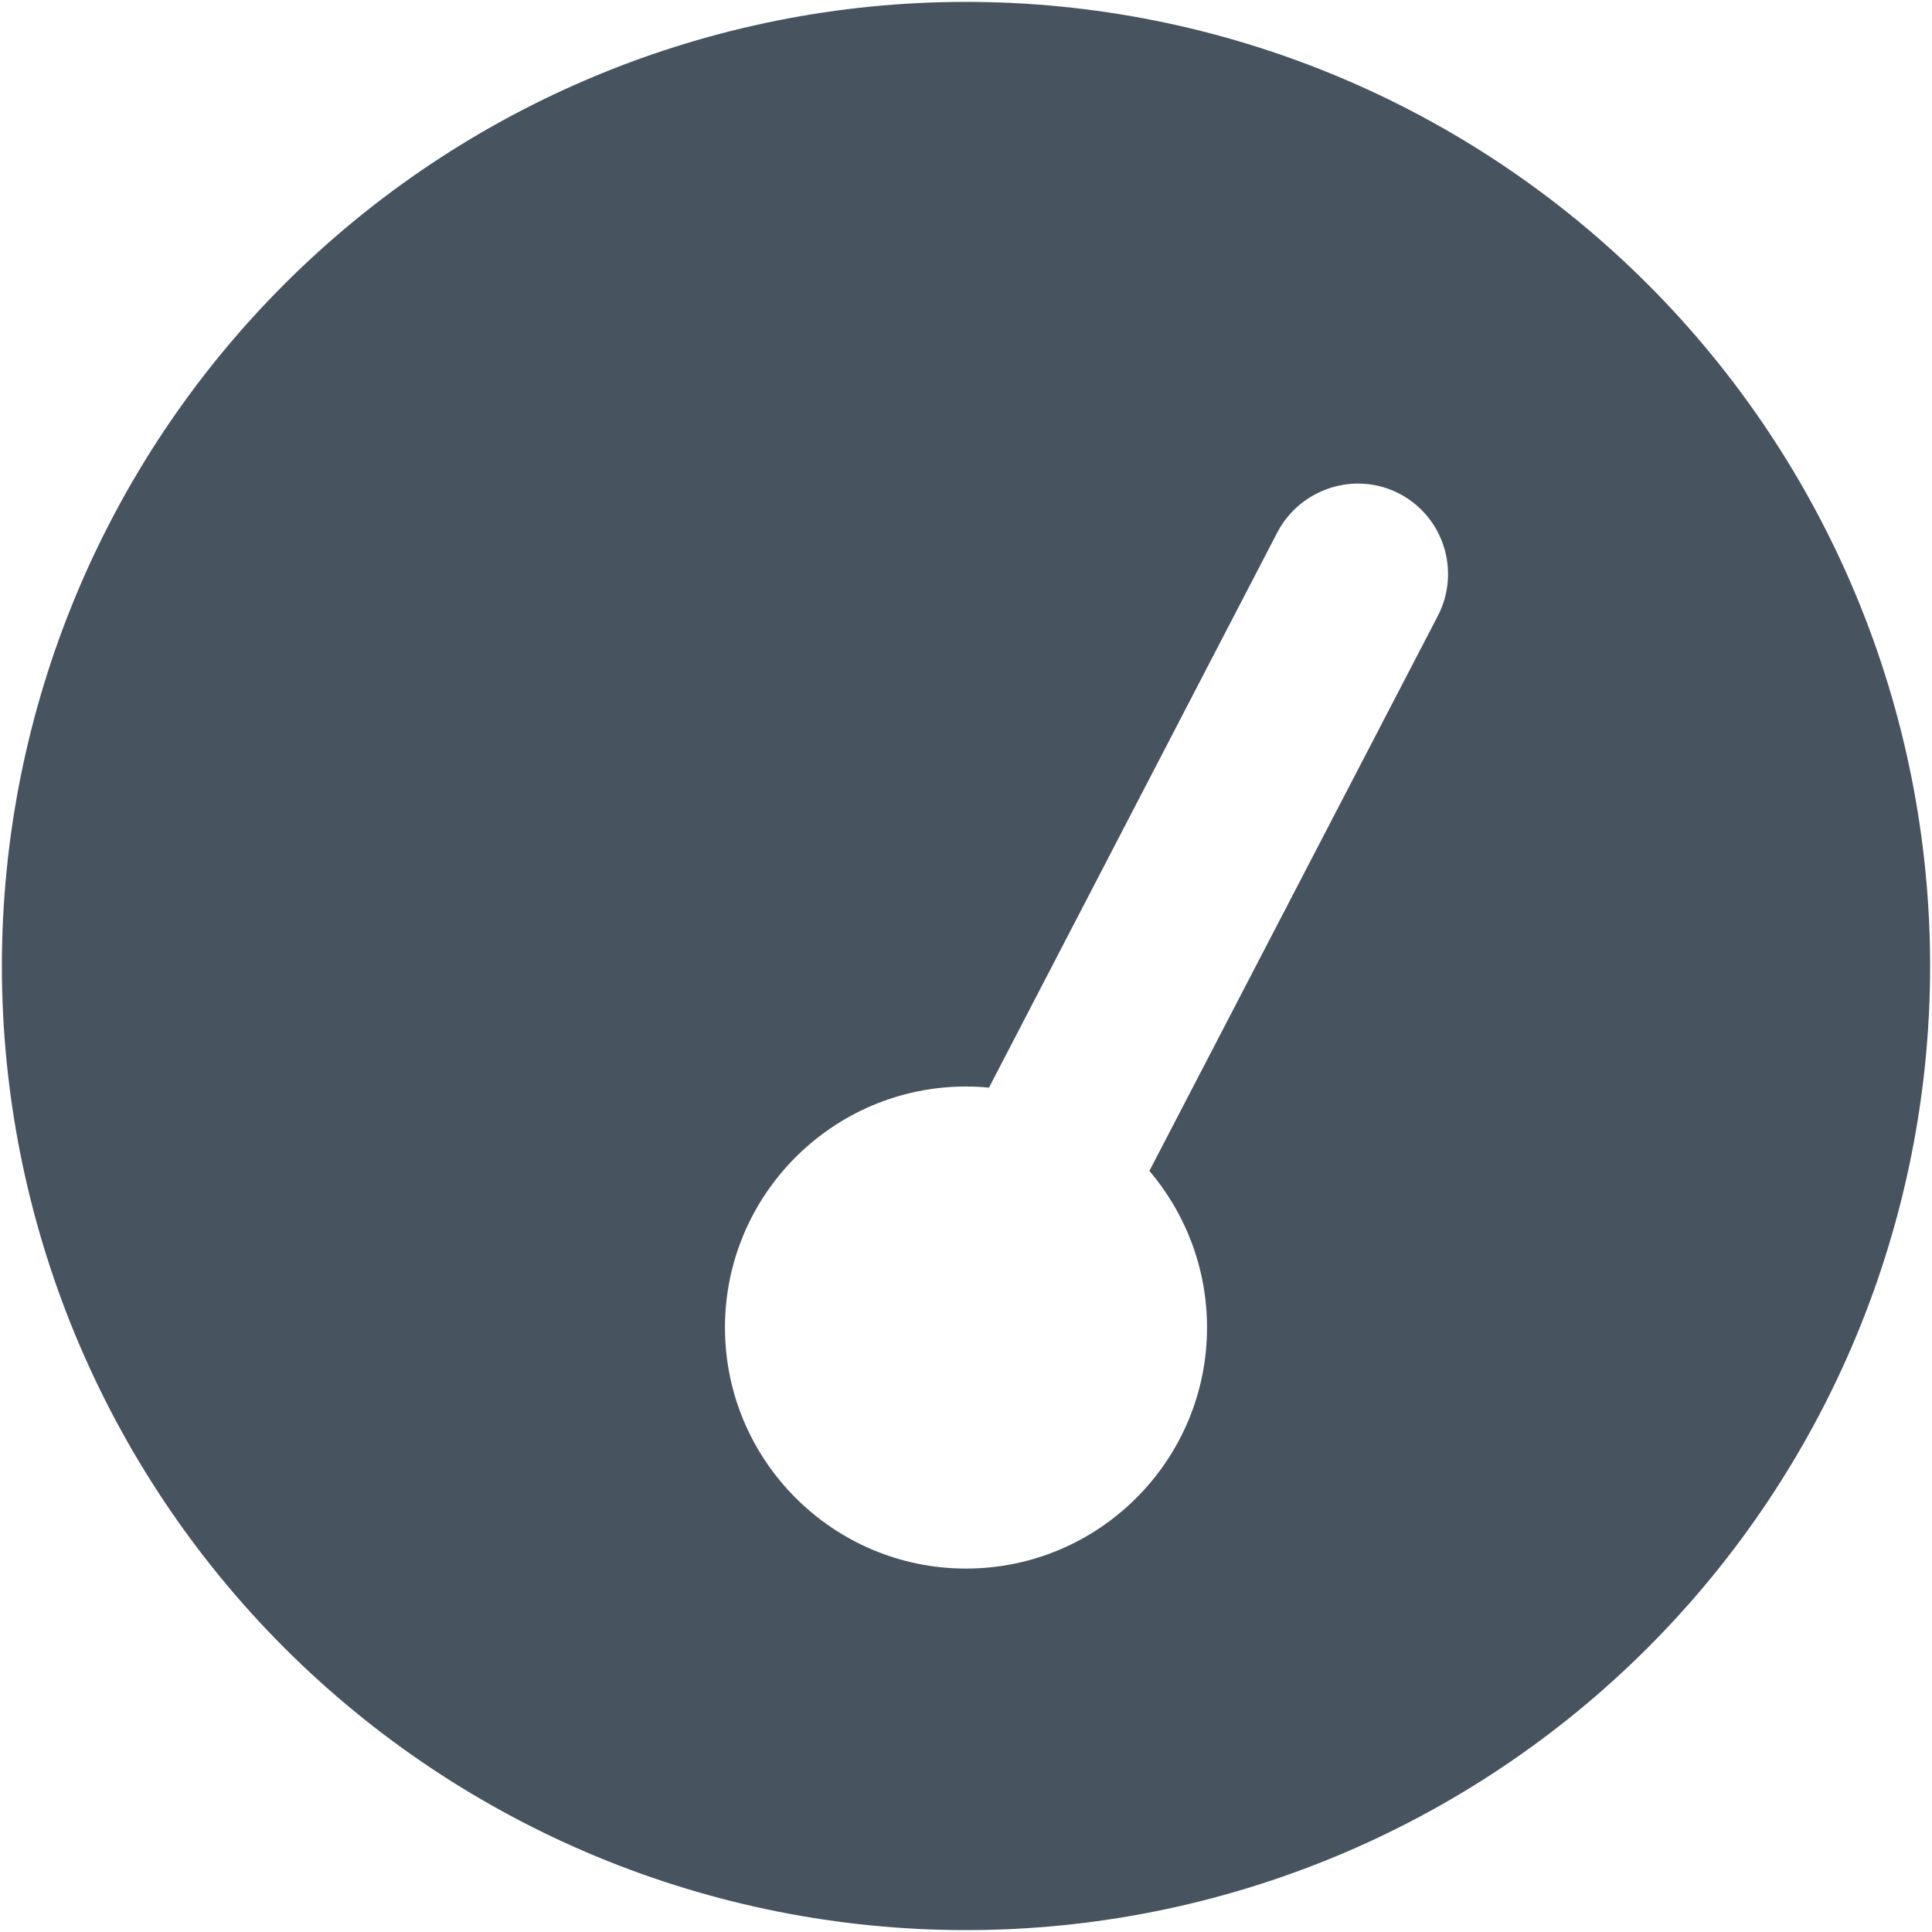 <svg width="513" height="513" viewBox="0 0 513 513" fill="none" xmlns="http://www.w3.org/2000/svg">
<g clip-path="url(#clip0_104_1470)">
<path d="M0.5 256.5C0.5 188.605 27.471 123.49 75.481 75.481C123.49 27.471 188.605 0.5 256.5 0.5C324.395 0.5 389.51 27.471 437.519 75.481C485.529 123.49 512.5 188.605 512.5 256.5C512.5 324.395 485.529 389.51 437.519 437.519C389.51 485.529 324.395 512.5 256.5 512.5C188.605 512.5 123.49 485.529 75.481 437.519C27.471 389.51 0.5 324.395 0.5 256.5ZM320.5 352.5C320.5 336.6 314.7 322.1 305.2 310.9L381.8 163.5C387.9 151.7 383.3 137.2 371.6 131.1C359.9 125 345.4 129.6 339.2 141.3L262.6 288.8C260.6 288.6 258.6 288.5 256.5 288.5C221.2 288.5 192.5 317.2 192.5 352.5C192.5 387.8 221.2 416.5 256.5 416.5C291.8 416.5 320.5 387.8 320.5 352.5Z" fill="#47535F"/>
</g>
<defs>
<clipPath id="clip0_104_1470">
<rect width="512" height="512" fill="white" transform="translate(0.5 0.5)"/>
</clipPath>
</defs>
</svg>
